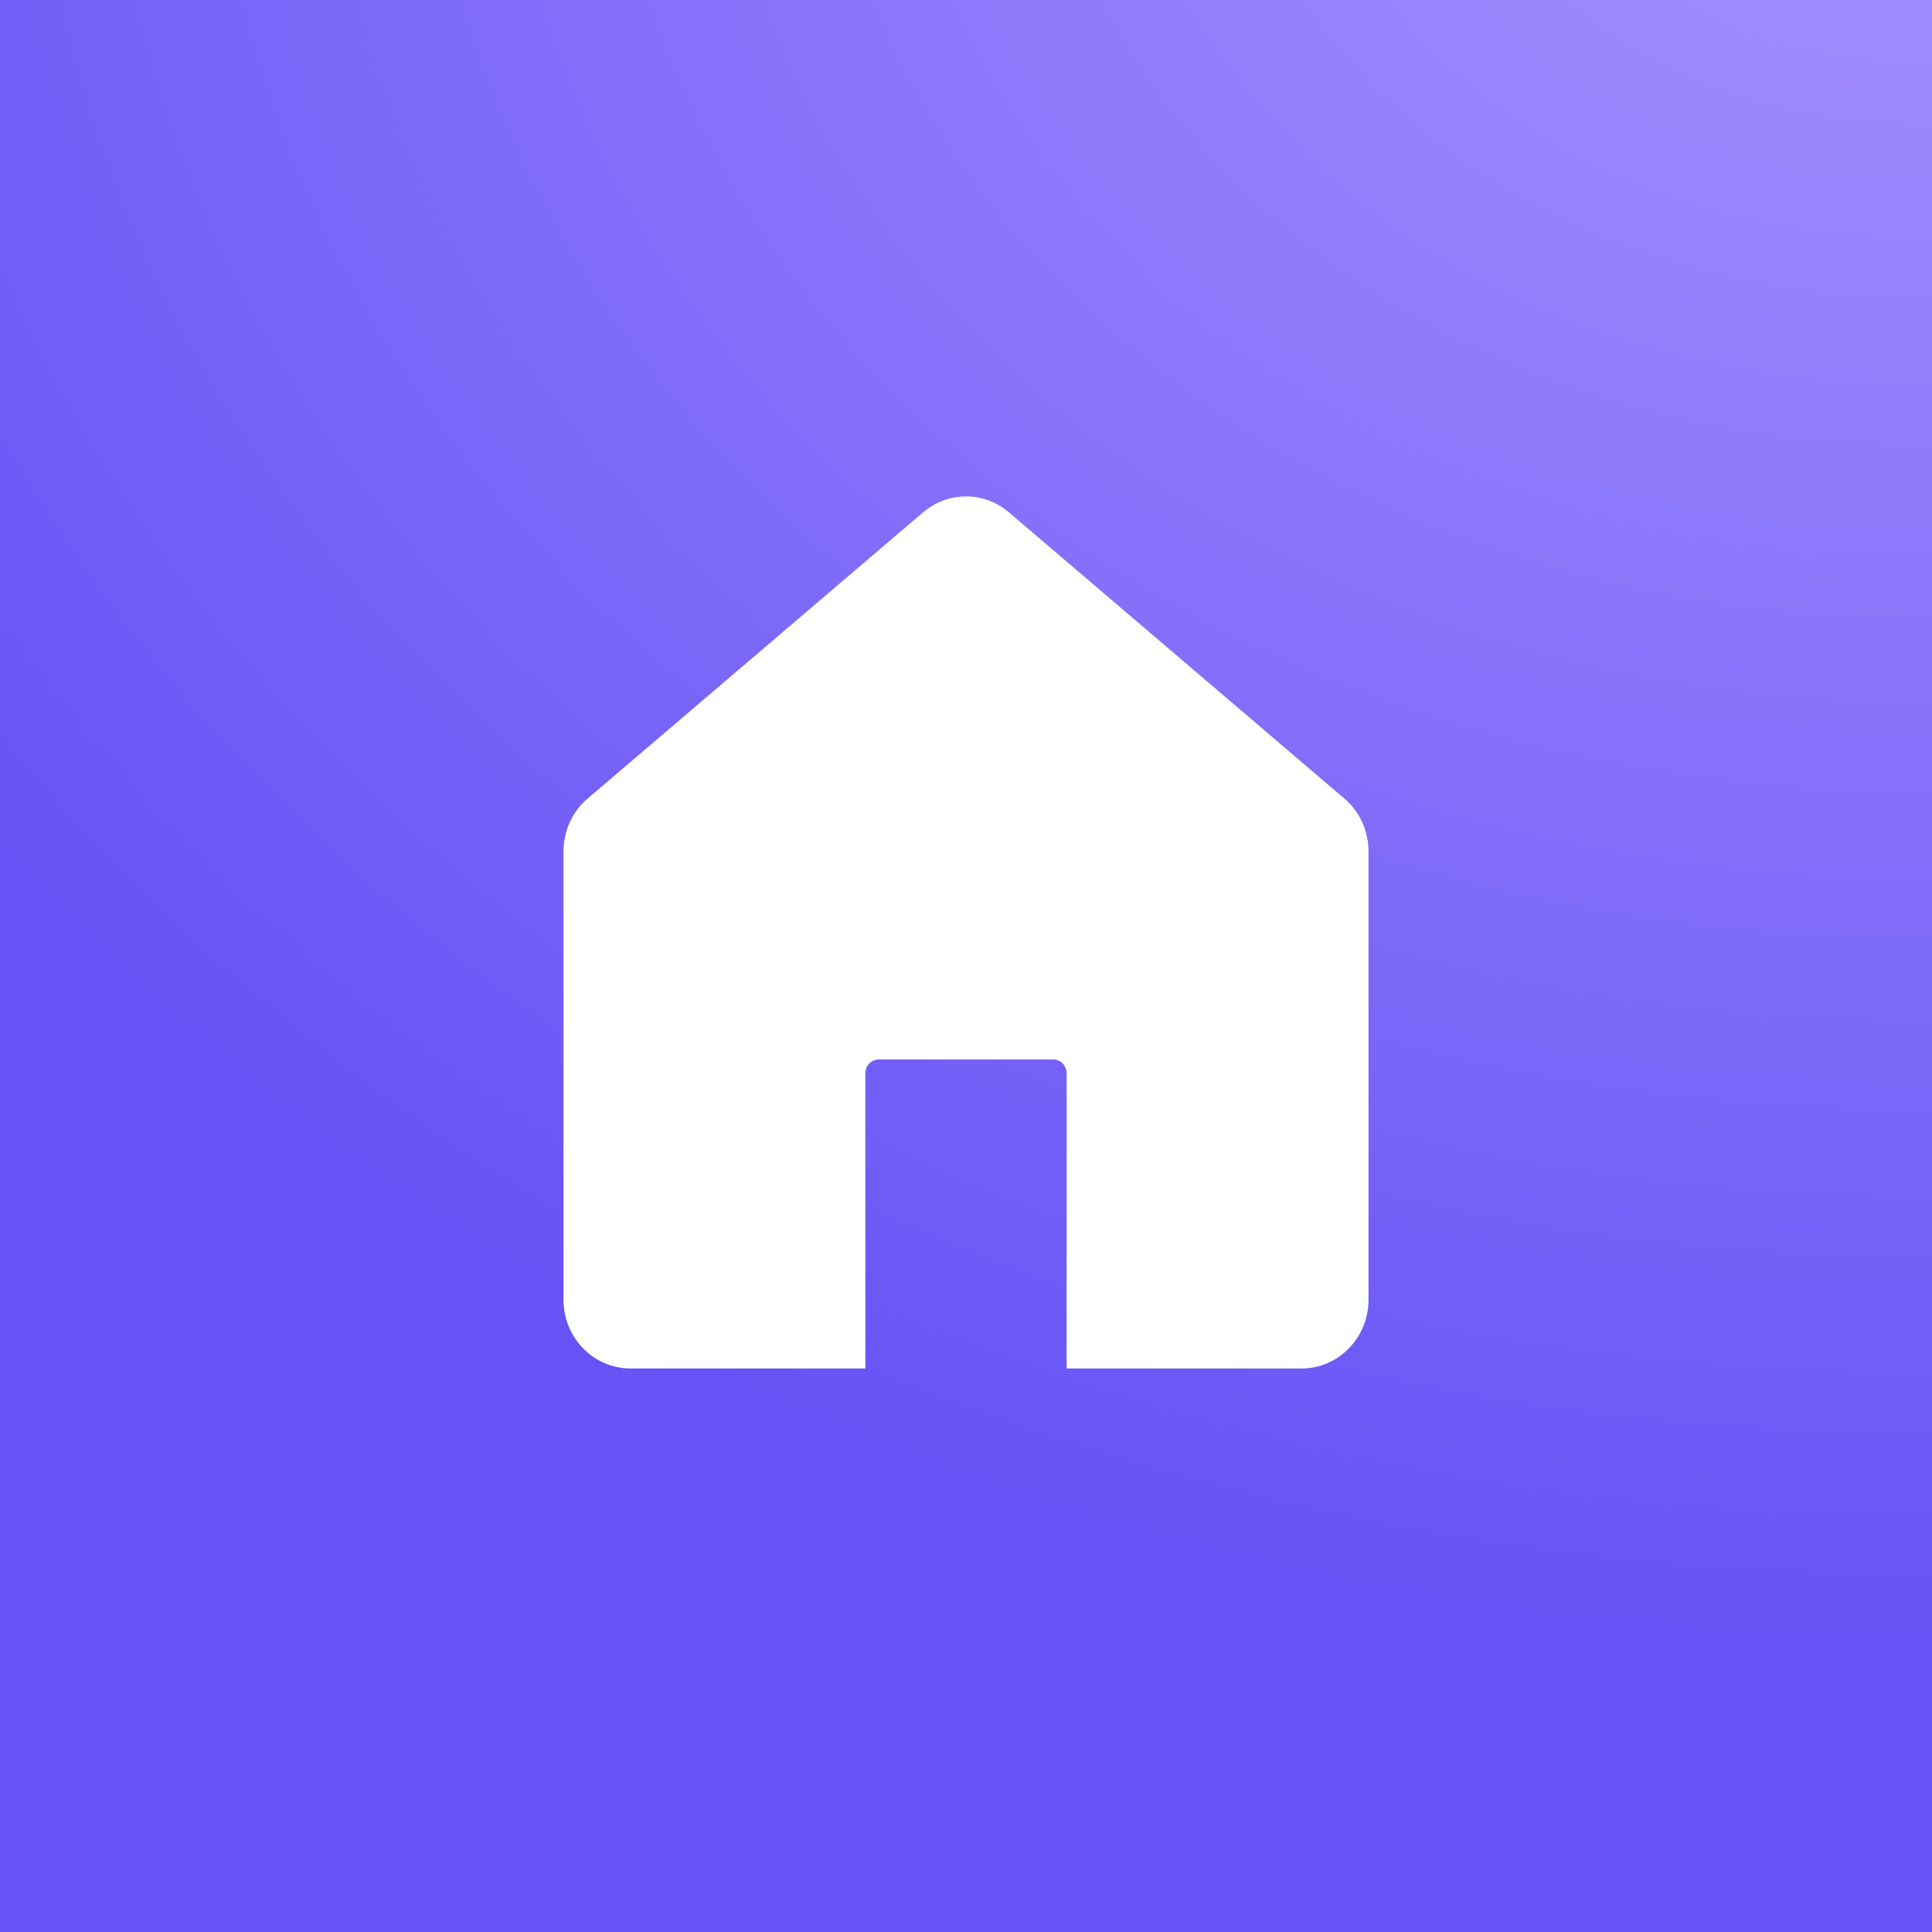 <svg width="36" height="36" viewBox="0 0 36 36" fill="none" xmlns="http://www.w3.org/2000/svg">
    <rect x="0" y="0" width="36" height="36" fill="#333333" stroke="none"/>
    <rect width="36" height="36" fill="url(#paint0_radial_2025_1628)" />
    <path
        d="M10.5 15.862C10.5 15.482 10.665 15.122 10.95 14.879L17.2 9.547C17.663 9.151 18.337 9.151 18.8 9.547L25.05 14.879C25.335 15.122 25.5 15.482 25.5 15.862V24.22C25.5 24.927 24.94 25.5 24.25 25.5H19.875V19.997C19.875 19.856 19.763 19.741 19.625 19.741H16.375C16.237 19.741 16.125 19.856 16.125 19.997V25.5H11.75C11.06 25.5 10.5 24.927 10.5 24.22V15.862Z"
        fill="white"
    />
    <defs>
        <radialGradient
            id="paint0_radial_2025_1628"
            cx="0"
            cy="0"
            r="1"
            gradientUnits="userSpaceOnUse"
            gradientTransform="translate(36.128 -4.998) scale(45.79 36.233)"
        >
            <stop stop-color="#A995FF" />
            <stop offset="1" stop-color="#6652F5" />
        </radialGradient>
    </defs>
</svg>
